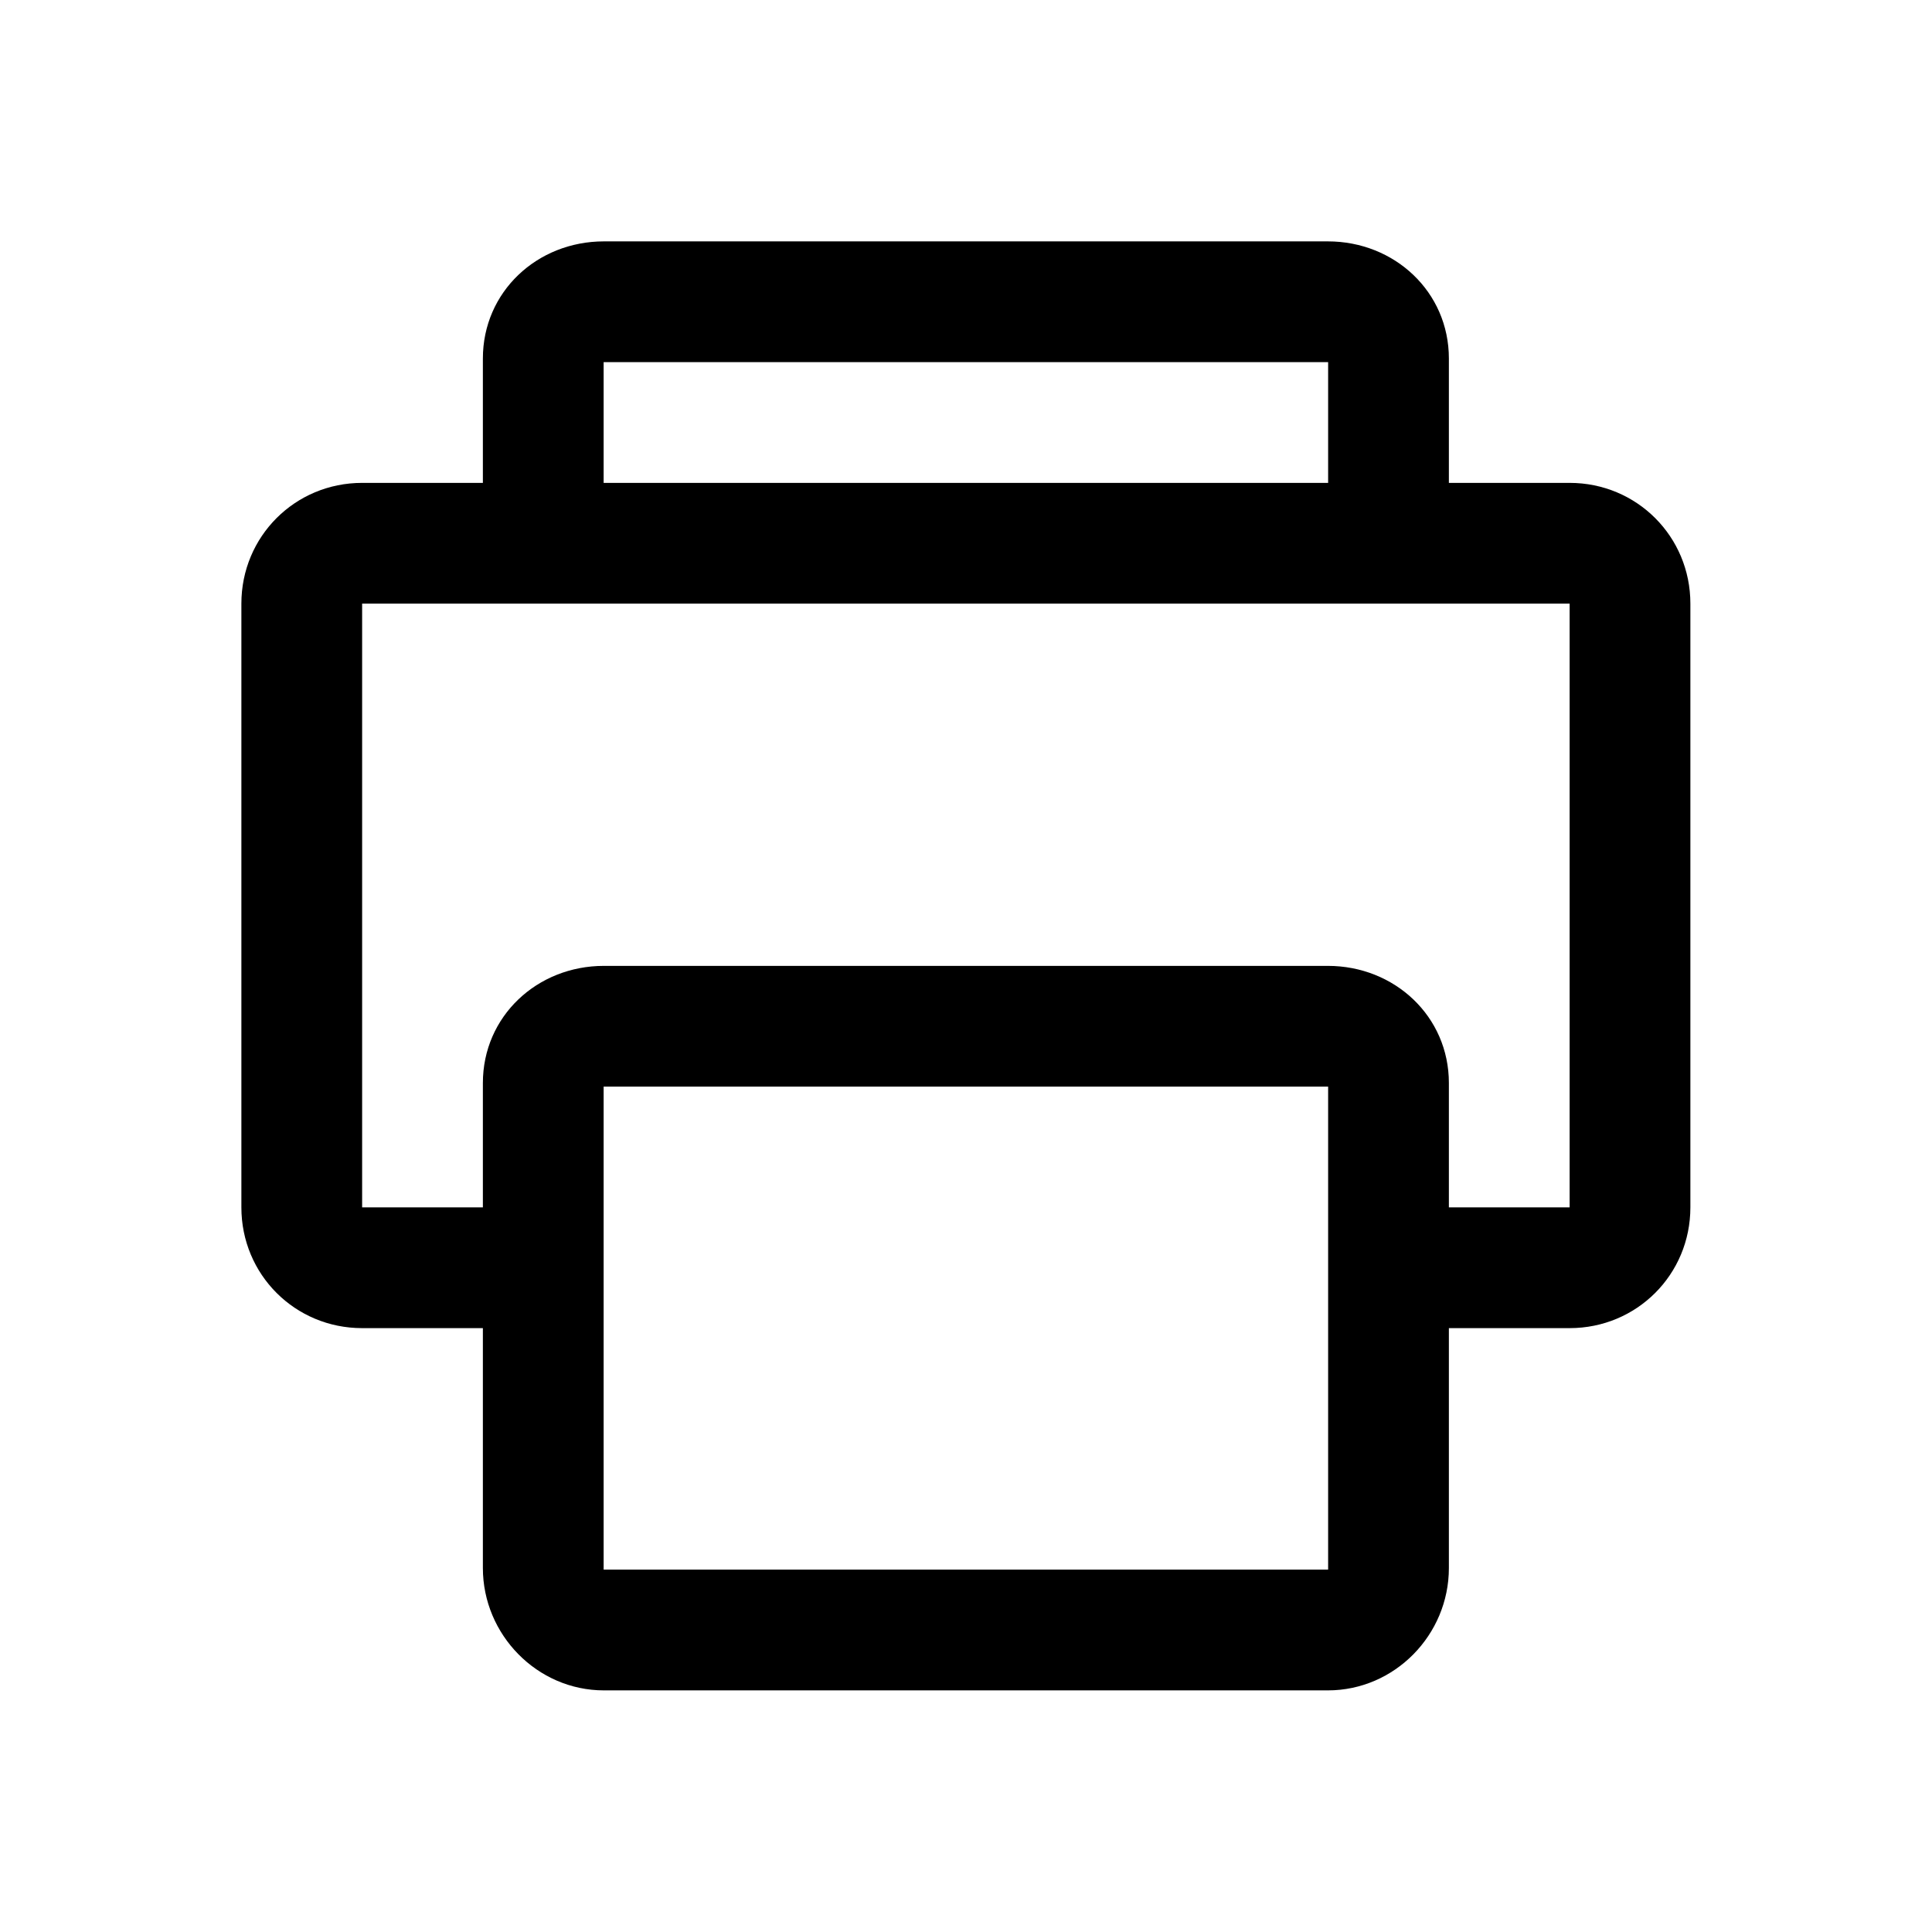 <svg xmlns="http://www.w3.org/2000/svg" viewBox="0 0 16 16"><path fill="currentColor" d="M3.999 2.969v1.03h-1c-.556 0-1 .444-1 1v5c0 .556.444 1 1 1h1v1.987c0 .552.45 1.013 1.002 1.013h5.996c.553 0 1.002-.46 1.002-1.013v-1.987h1c.556 0 1-.444 1-1v-5c0-.556-.444-1-1-1h-1v-1.03c0-.552-.45-.97-1.002-.97H5.001c-.553 0-1.002.418-1.002.97m7 1.03h-6v-1h6zm-8 1h10v5h-1v-1.03c0-.552-.45-.97-1.002-.97H5.001c-.553 0-1.002.418-1.002.97v1.03h-1zm2 8v-4h6v4z"/></svg>